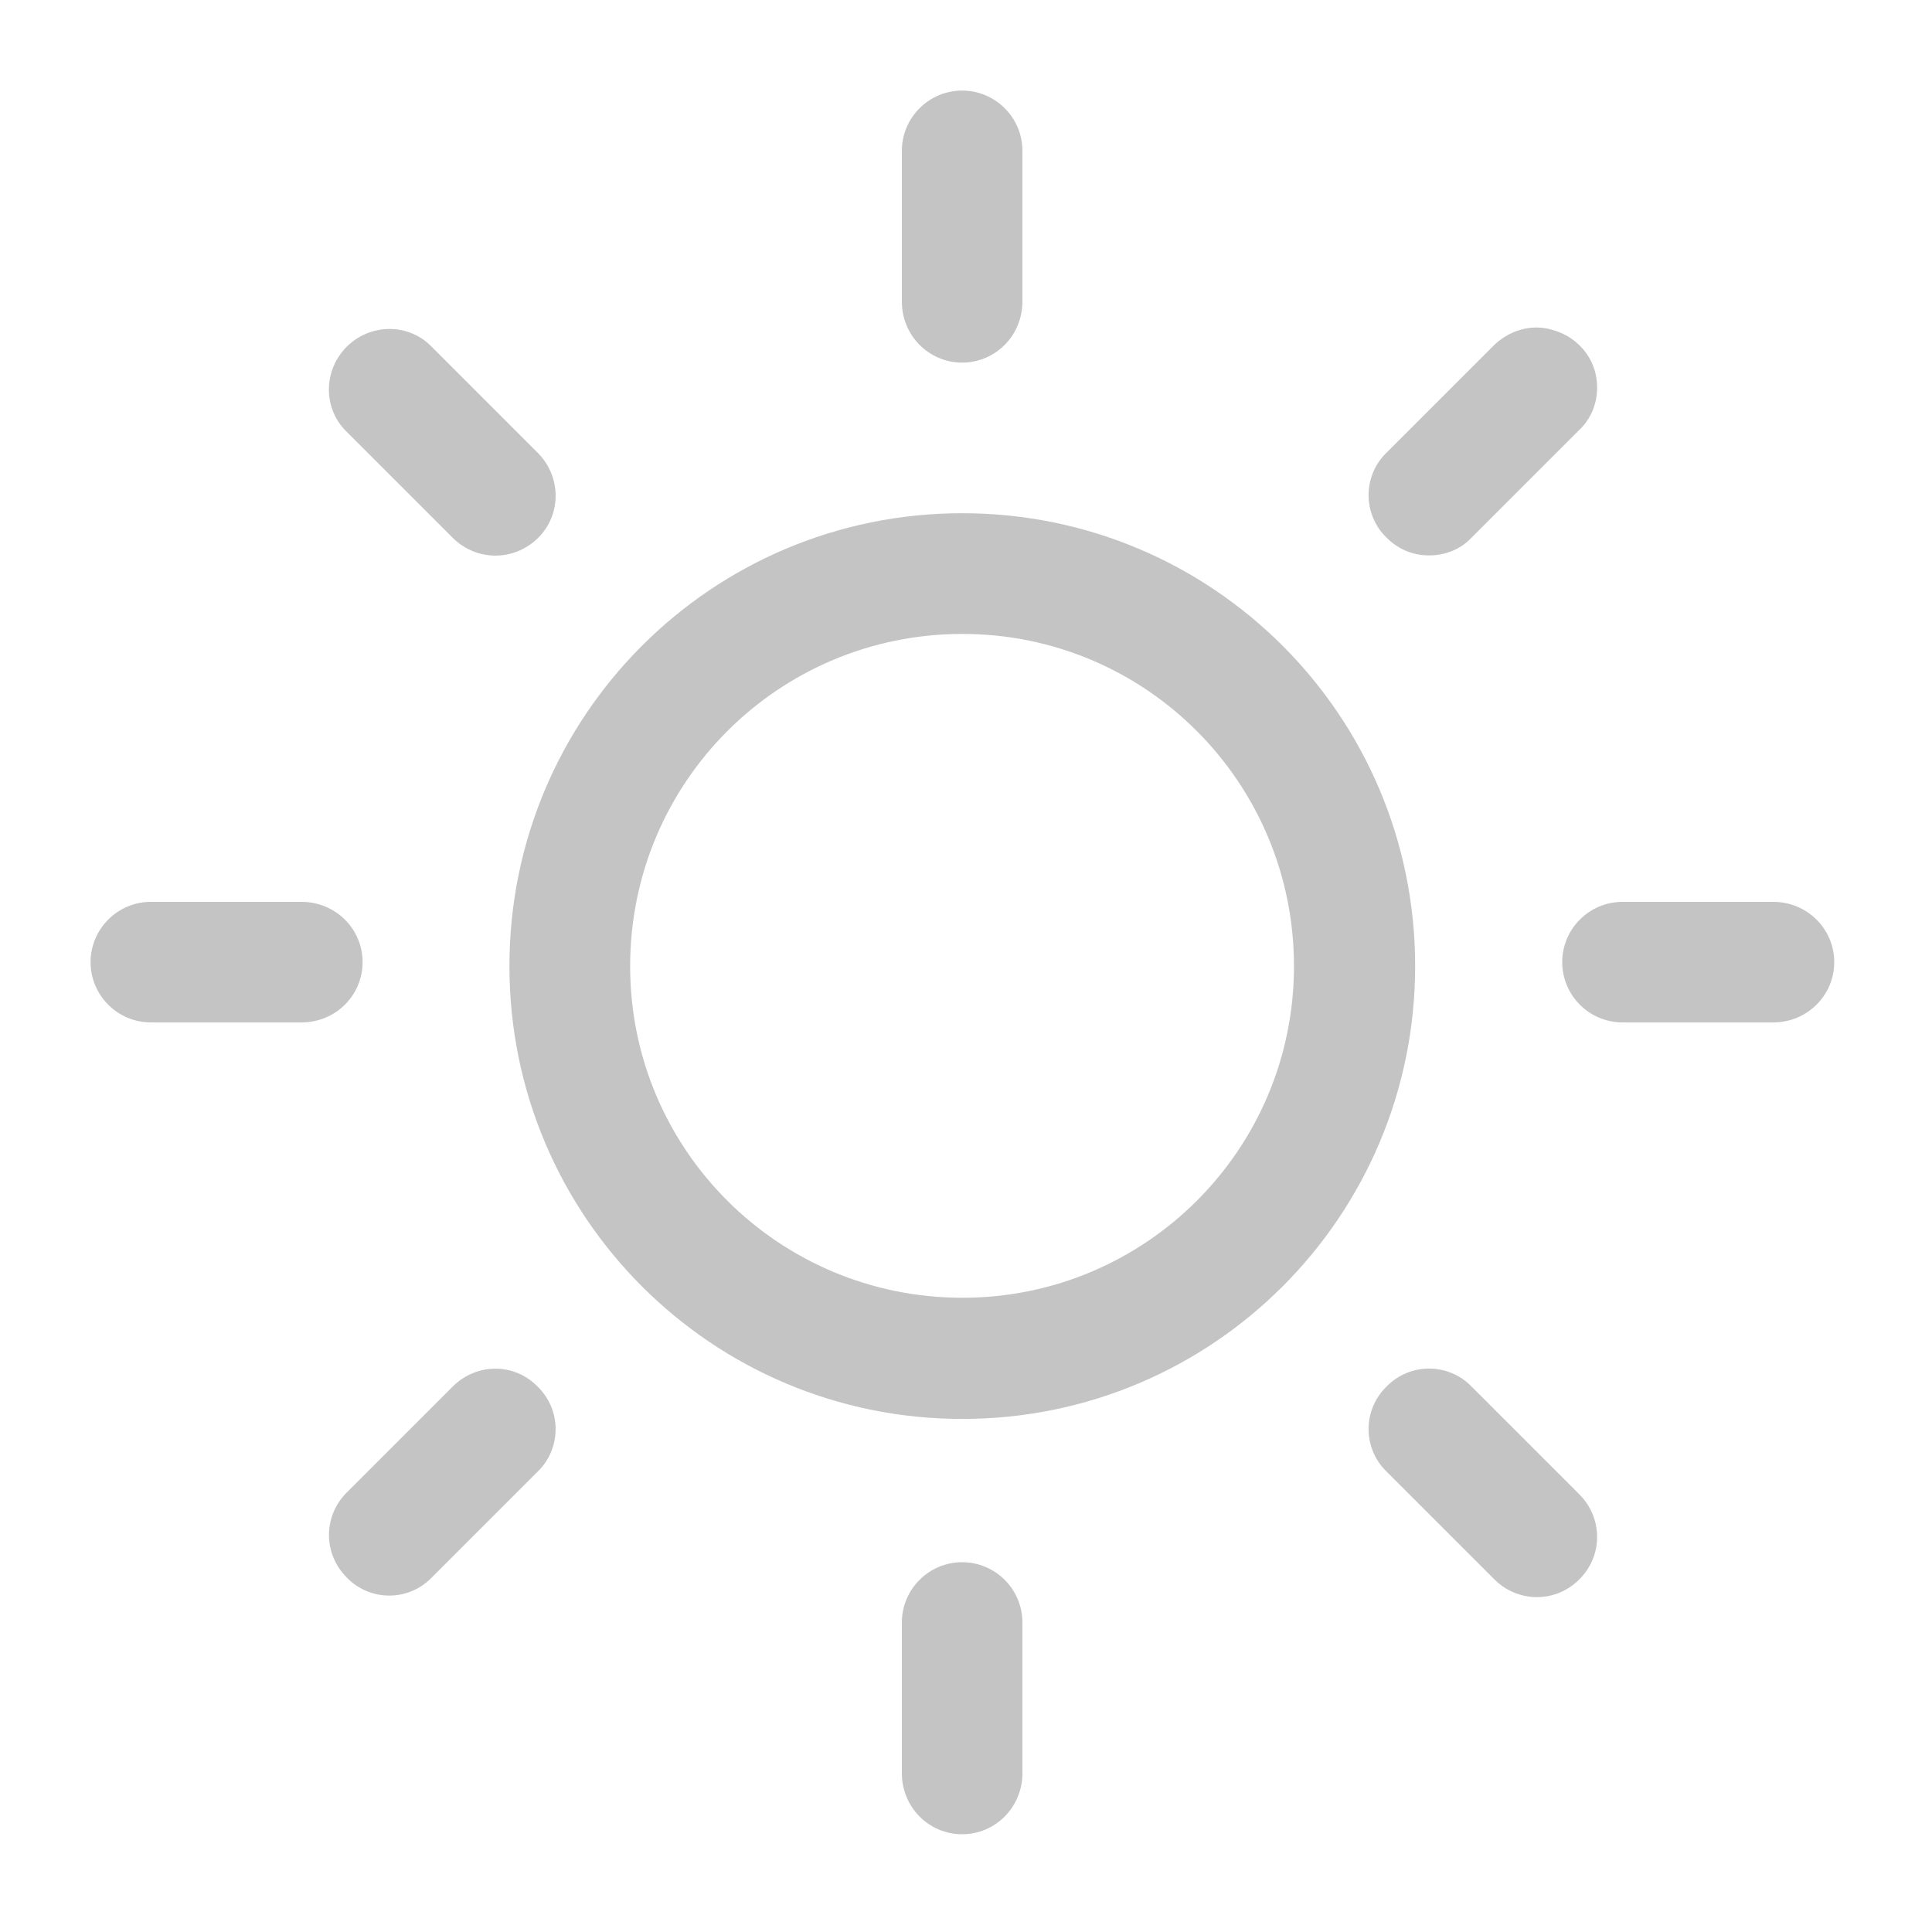 <svg xmlns="http://www.w3.org/2000/svg" xmlns:xlink="http://www.w3.org/1999/xlink" width="25" height="25" viewBox="0 0 25 25" fill="none"><defs><rect id="path_0" x="0" y="0" width="25" height="25" /></defs><g opacity="1" transform="translate(0 0)  rotate(0 12.5 12.5)"><mask id="bg-mask-0" fill="white"><use xlink:href="#path_0"></use></mask><g mask="url(#bg-mask-0)" ><path id="分组 1" fill-rule="evenodd" style="fill:#C4C4C4" transform="translate(1.172 1.172)  rotate(0 11.279 11.279)" opacity="1" d="M12.058 2.73L12.058 0.78C12.058 0.35 11.708 0 11.278 0C10.848 0 10.498 0.35 10.498 0.78L10.498 2.73C10.498 3.17 10.848 3.52 11.278 3.52C11.708 3.52 12.058 3.17 12.058 2.73Z M17.32 6.015C17.53 6.015 17.73 5.935 17.87 5.785L19.25 4.405C19.46 4.215 19.54 3.925 19.47 3.645C19.4 3.375 19.18 3.165 18.91 3.095C18.64 3.015 18.35 3.105 18.15 3.305L16.77 4.685C16.46 4.985 16.46 5.485 16.77 5.785C16.92 5.935 17.11 6.015 17.32 6.015Z M19.823 12.058L21.773 12.058C22.213 12.058 22.563 11.708 22.563 11.278C22.563 10.848 22.213 10.498 21.773 10.498L19.823 10.498C19.393 10.498 19.043 10.848 19.043 11.278C19.043 11.708 19.393 12.058 19.823 12.058Z M16.77 17.87L18.15 19.25C18.35 19.46 18.64 19.54 18.91 19.47C19.18 19.4 19.4 19.18 19.47 18.91C19.54 18.64 19.46 18.35 19.25 18.15L17.87 16.77C17.57 16.46 17.07 16.46 16.77 16.77C16.46 17.07 16.46 17.57 16.77 17.87Z M10.498 19.823L10.498 21.773C10.498 22.213 10.848 22.563 11.278 22.563C11.708 22.563 12.058 22.213 12.058 21.773L12.058 19.823C12.058 19.393 11.708 19.043 11.278 19.043C10.848 19.043 10.498 19.393 10.498 19.823Z M4.685 16.771L3.305 18.151C3.005 18.461 3.015 18.941 3.315 19.241C3.615 19.551 4.105 19.551 4.405 19.251L5.785 17.871C6.095 17.571 6.095 17.071 5.785 16.771C5.485 16.461 4.995 16.461 4.685 16.771Z M2.73 10.498L0.78 10.498C0.35 10.498 0 10.848 0 11.278C0 11.708 0.35 12.058 0.78 12.058L2.73 12.058C3.17 12.058 3.52 11.708 3.52 11.278C3.52 10.848 3.17 10.498 2.73 10.498Z M5.784 4.685L4.404 3.305C4.104 3.005 3.614 3.015 3.314 3.315C3.014 3.615 3.004 4.105 3.304 4.405L4.684 5.785C4.994 6.095 5.484 6.095 5.794 5.785C6.094 5.485 6.094 4.995 5.784 4.685Z M5.42 11.329C5.42 14.569 8.04 17.189 11.28 17.189C14.52 17.189 17.14 14.569 17.14 11.329C17.14 8.089 14.52 5.469 11.28 5.469C8.04 5.469 5.42 8.089 5.42 11.329Z M6.982 11.331C6.982 13.701 8.902 15.621 11.282 15.621C13.652 15.621 15.572 13.701 15.572 11.331C15.572 8.951 13.652 7.031 11.282 7.031C8.902 7.031 6.982 8.951 6.982 11.331Z " /></g></g></svg>